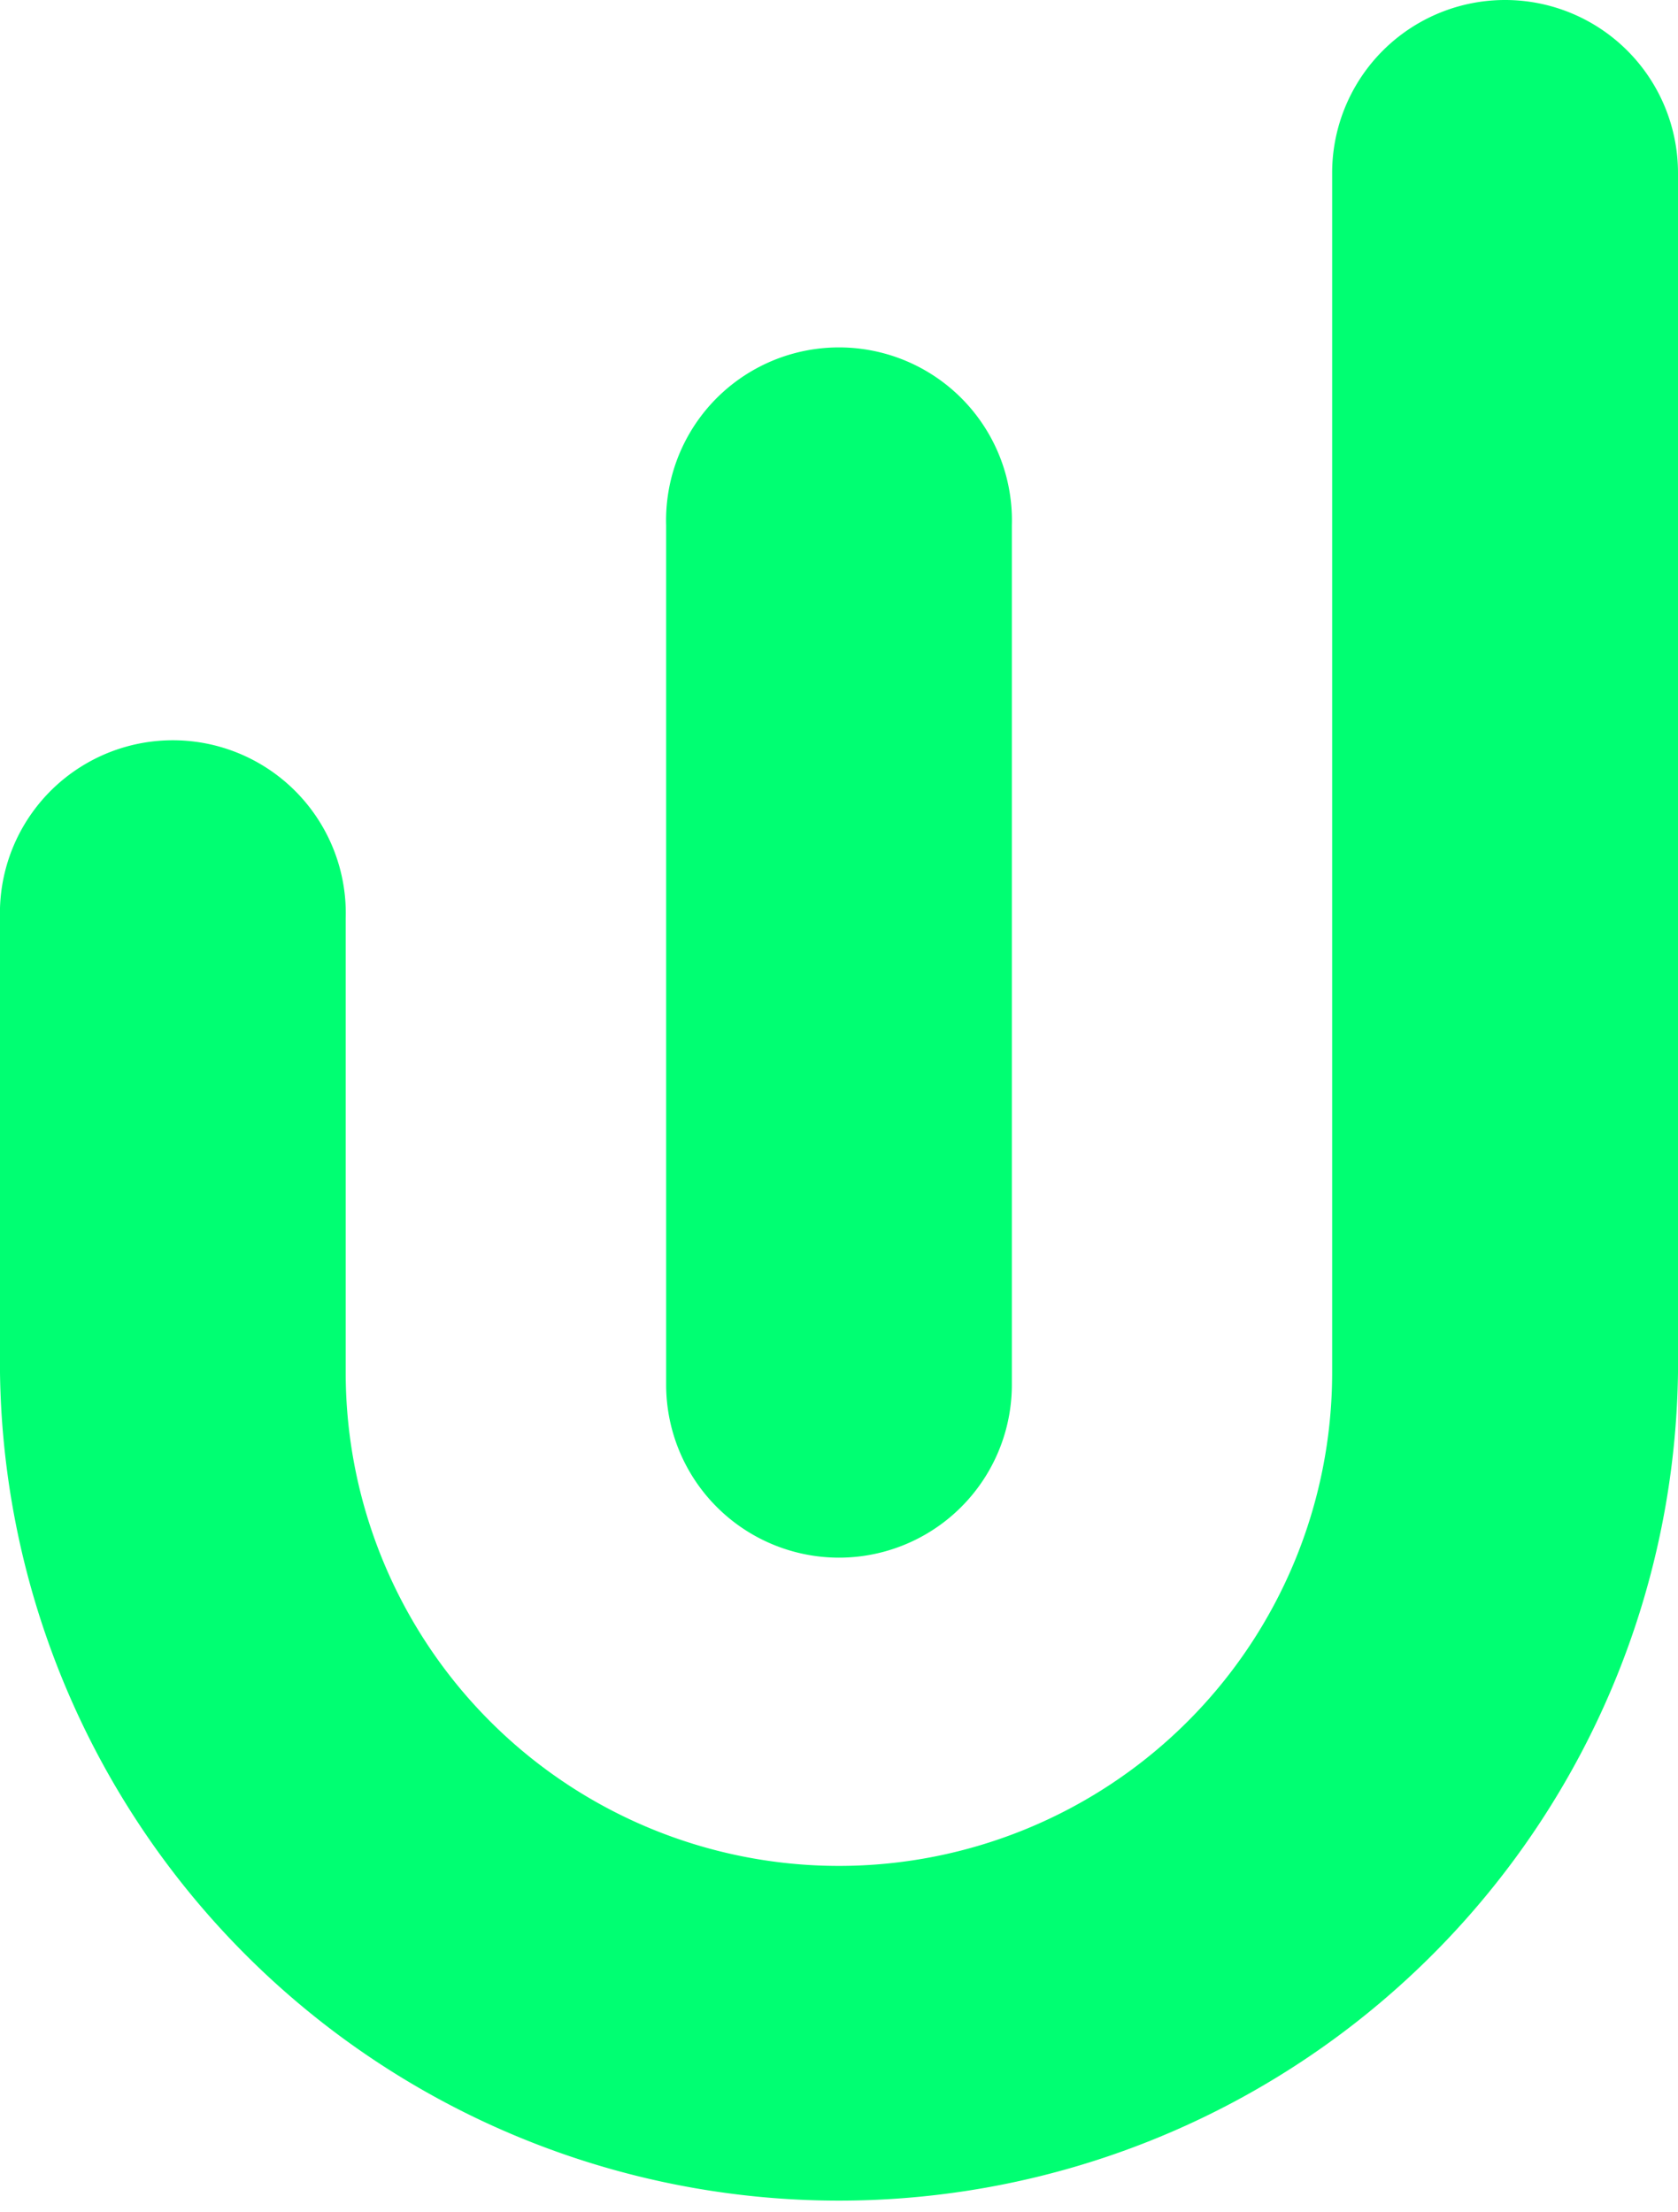 <svg xmlns="http://www.w3.org/2000/svg" viewBox="0 0 112.27 147.95"><defs><style>.cls-1{fill:#00ff72;}</style></defs><g id="Layer_2" data-name="Layer 2"><g id="Layer_6" data-name="Layer 6"><path class="cls-1" d="M56.13,104.2A11.57,11.57,0,0,0,67.7,92.63V35.15a11.57,11.57,0,1,0-23.13,0V92.63A11.57,11.57,0,0,0,56.13,104.2Z"/><path class="cls-1" d="M100.7,0A11.57,11.57,0,0,0,89.13,11.57V91.82a33,33,0,0,1-66,0V61.43A11.57,11.57,0,1,0,0,61.43V91.82a56.14,56.14,0,0,0,112.27,0V11.57A11.57,11.57,0,0,0,100.7,0Z"/></g></g></svg>